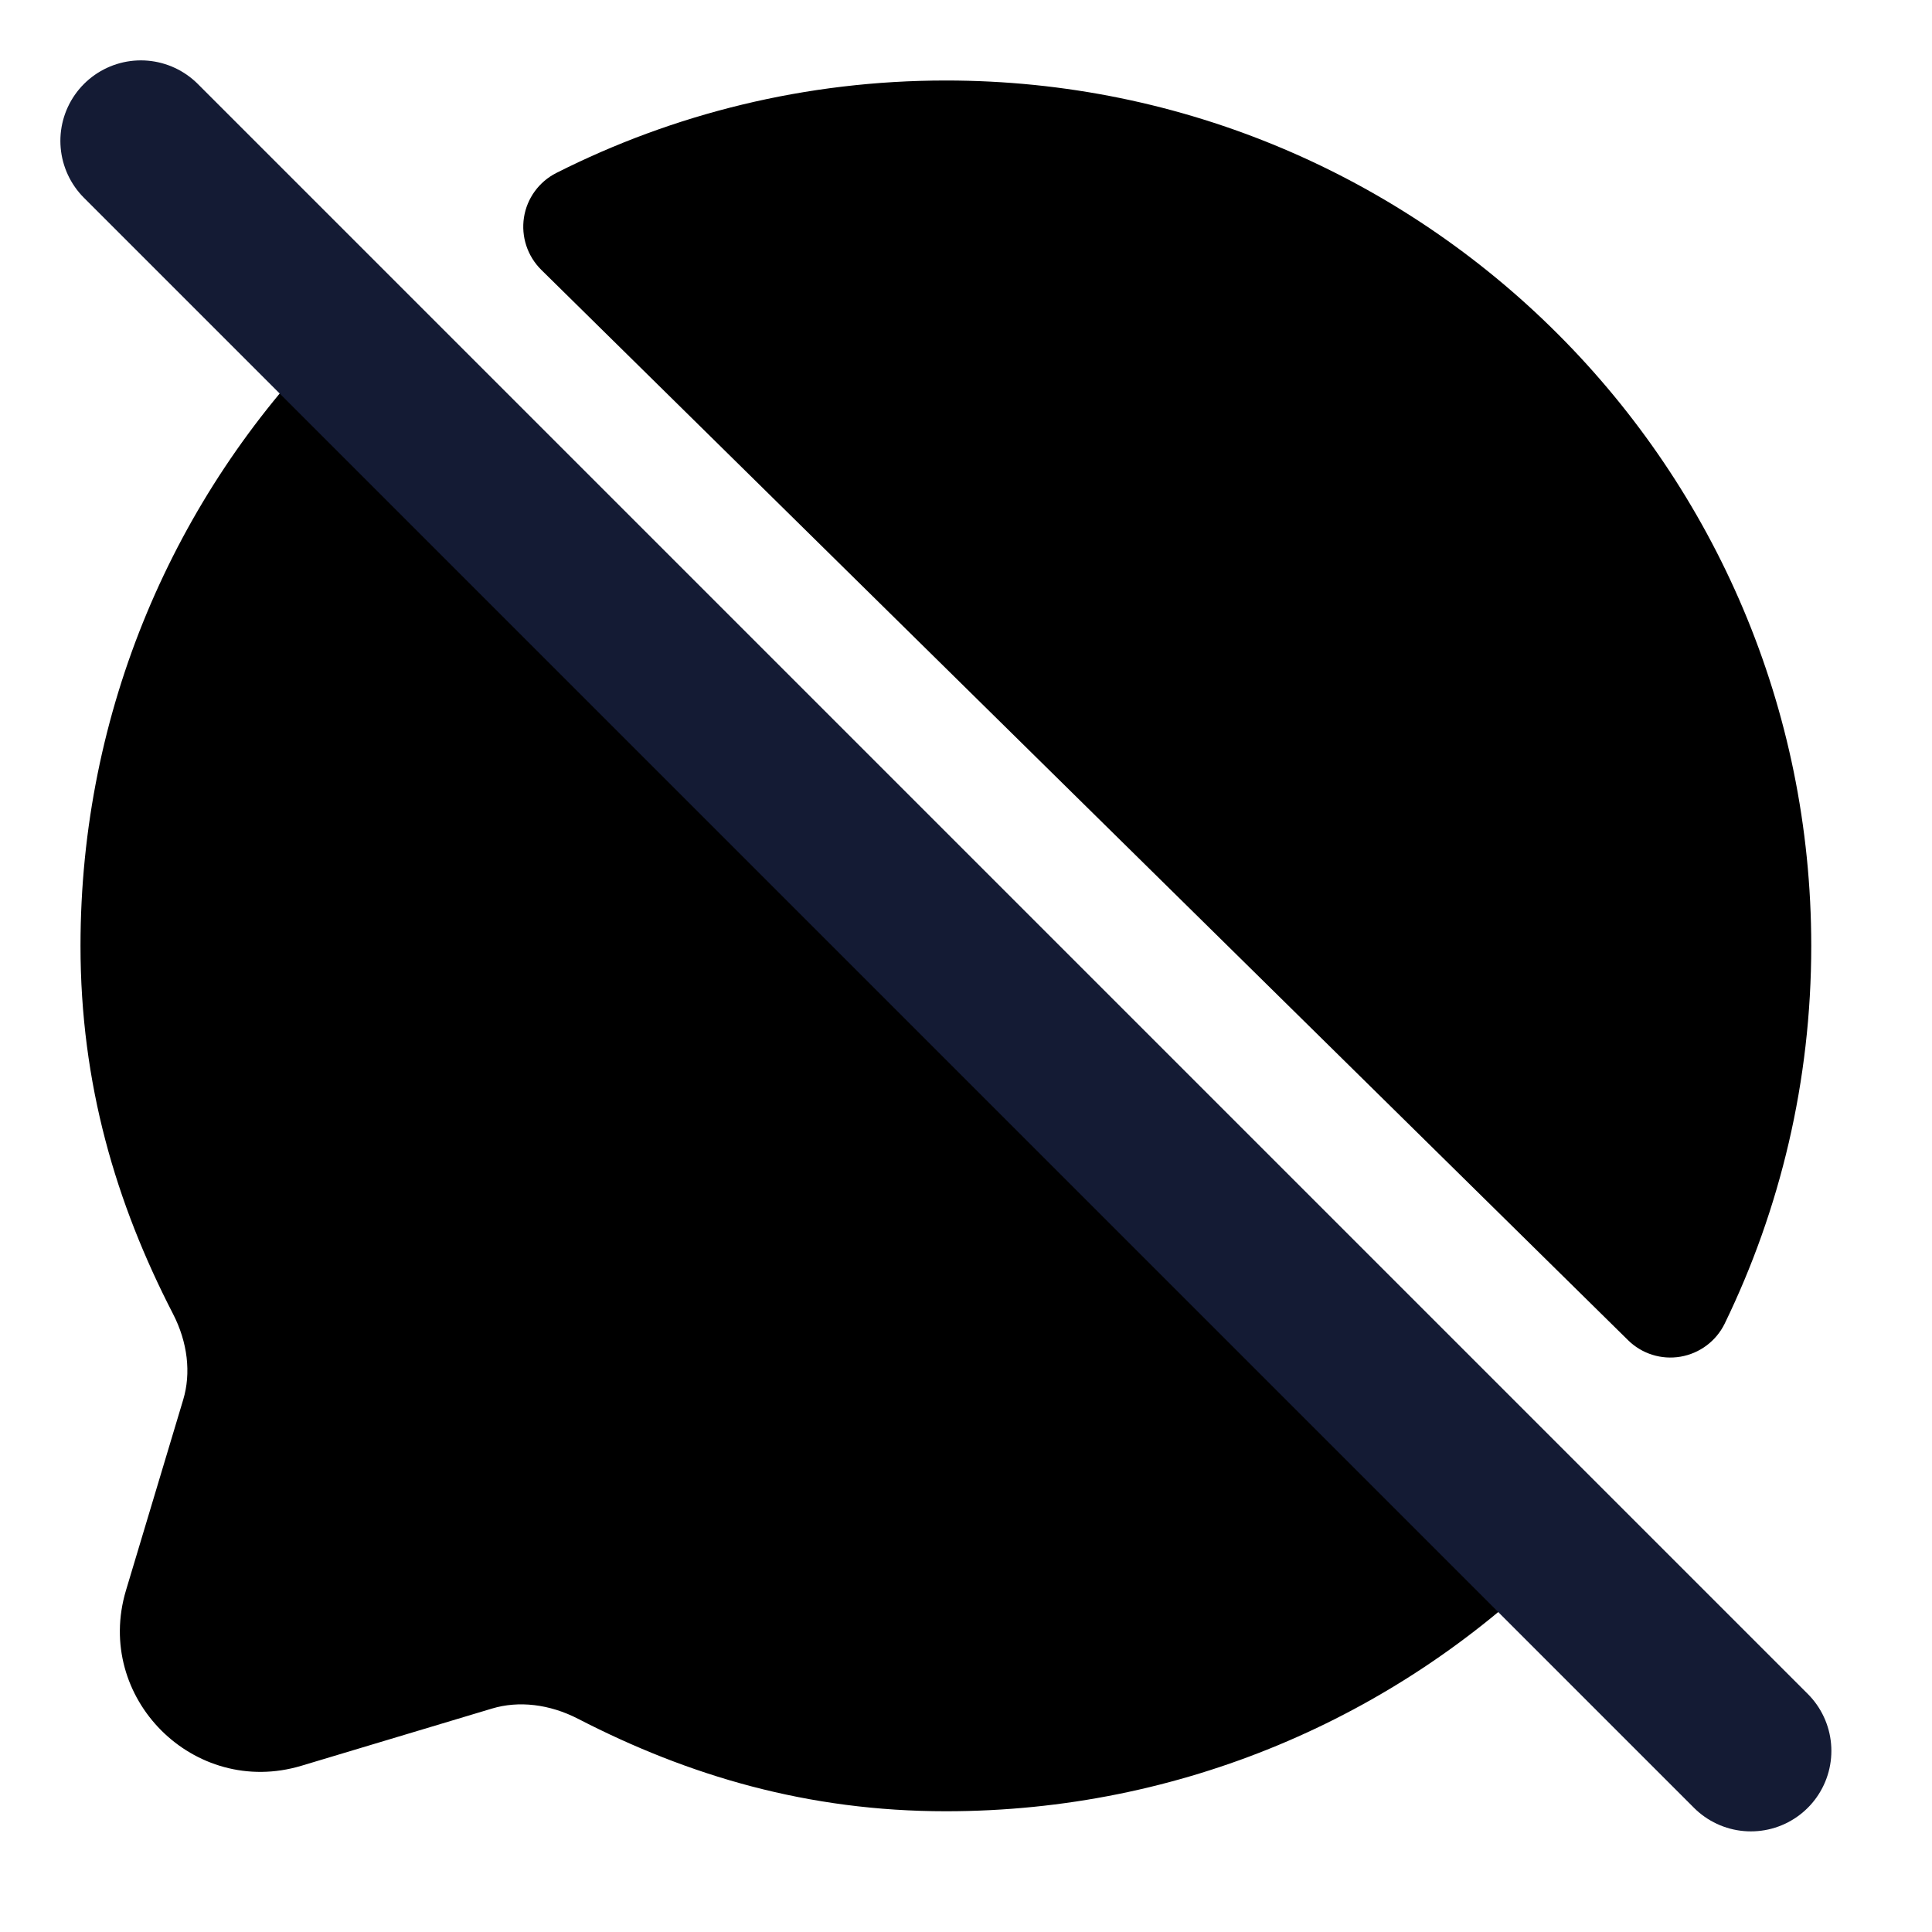 <svg width="24" height="24" viewBox="0 0 24 24" xmlns="http://www.w3.org/2000/svg">
    <path fill-rule="evenodd" clip-rule="evenodd" d="M6.912 2.148C8.367 1.413 10.011 1 11.75 1C17.687 1 22.5 5.813 22.5 11.75C22.5 13.431 22.114 15.023 21.425 16.442C21.319 16.659 21.115 16.812 20.877 16.853C20.639 16.894 20.396 16.818 20.224 16.648L6.724 3.352C6.552 3.182 6.472 2.94 6.509 2.701C6.546 2.463 6.696 2.257 6.912 2.148ZM4.605 4C4.805 3.999 4.997 4.078 5.139 4.22L19.28 18.361C19.422 18.503 19.501 18.695 19.5 18.895C19.499 19.095 19.418 19.287 19.275 19.427C17.337 21.327 14.68 22.5 11.75 22.5C10.036 22.5 8.554 22.06 7.182 21.352C6.825 21.168 6.443 21.125 6.113 21.224L3.744 21.935C2.409 22.335 1.165 21.091 1.565 19.756L2.276 17.387C2.375 17.057 2.332 16.675 2.148 16.319C1.44 14.946 1 13.464 1 11.75C1 8.82 2.173 6.163 4.073 4.225C4.213 4.082 4.405 4.001 4.605 4Z"/>
    <path d="M1.75 1.75L21.75 21.75" stroke="#141B34" stroke-width="2" stroke-linecap="round" stroke-linejoin="round"/>
</svg>
